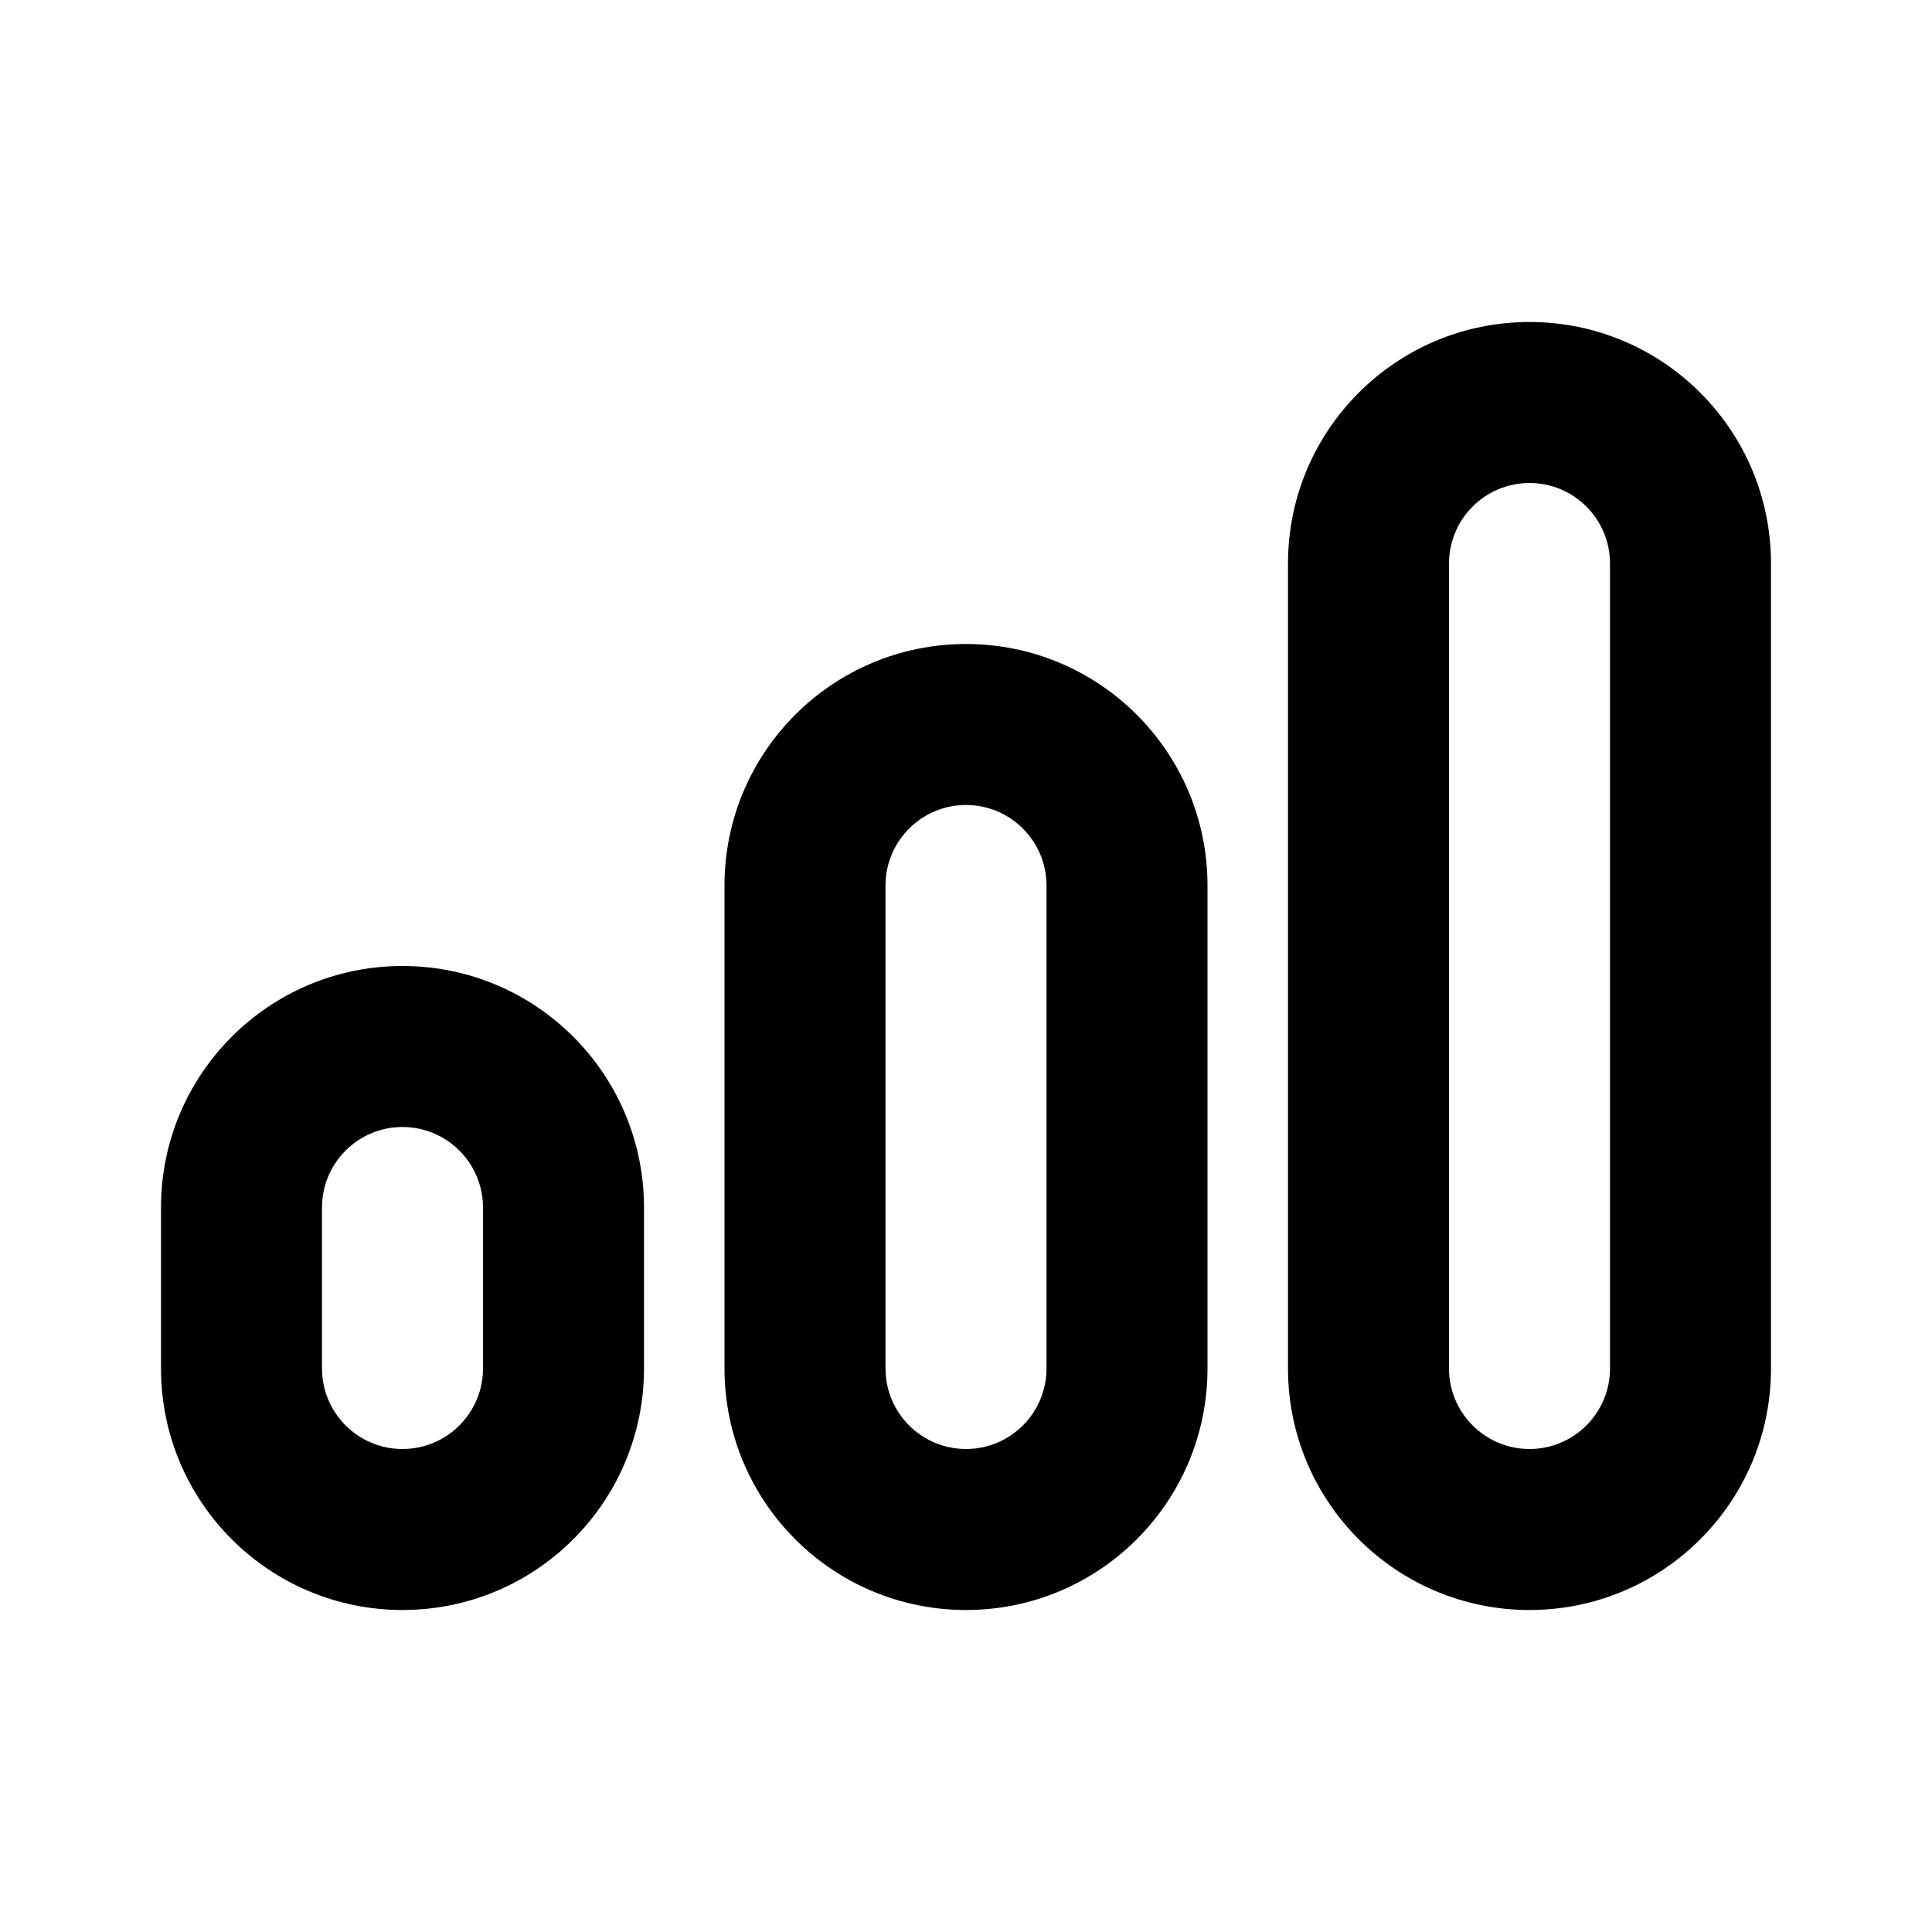 <svg viewBox="0 0 24 24" fill="currentColor" xmlns="http://www.w3.org/2000/svg">
<path d="M6 15C6 14.448 5.552 14 5 14C4.448 14 4 14.448 4 15V17C4 17.552 4.448 18 5 18C5.552 18 6 17.552 6 17V15ZM8 17C8 18.657 6.657 20 5 20C3.343 20 2 18.657 2 17V15C2 13.343 3.343 12 5 12C6.657 12 8 13.343 8 15V17Z" fill="currentColor"/>
<path d="M13 11C13 10.448 12.552 10 12 10C11.448 10 11 10.448 11 11V17C11 17.552 11.448 18 12 18C12.552 18 13 17.552 13 17V11ZM15 17C15 18.657 13.657 20 12 20C10.343 20 9 18.657 9 17V11C9 9.343 10.343 8 12 8C13.657 8 15 9.343 15 11V17Z" fill="currentColor"/>
<path d="M20 7C20 6.448 19.552 6 19 6C18.448 6 18 6.448 18 7V17C18 17.552 18.448 18 19 18C19.552 18 20 17.552 20 17V7ZM22 17C22 18.657 20.657 20 19 20C17.343 20 16 18.657 16 17V7C16 5.343 17.343 4 19 4C20.657 4 22 5.343 22 7V17Z" fill="currentColor"/>
</svg>
